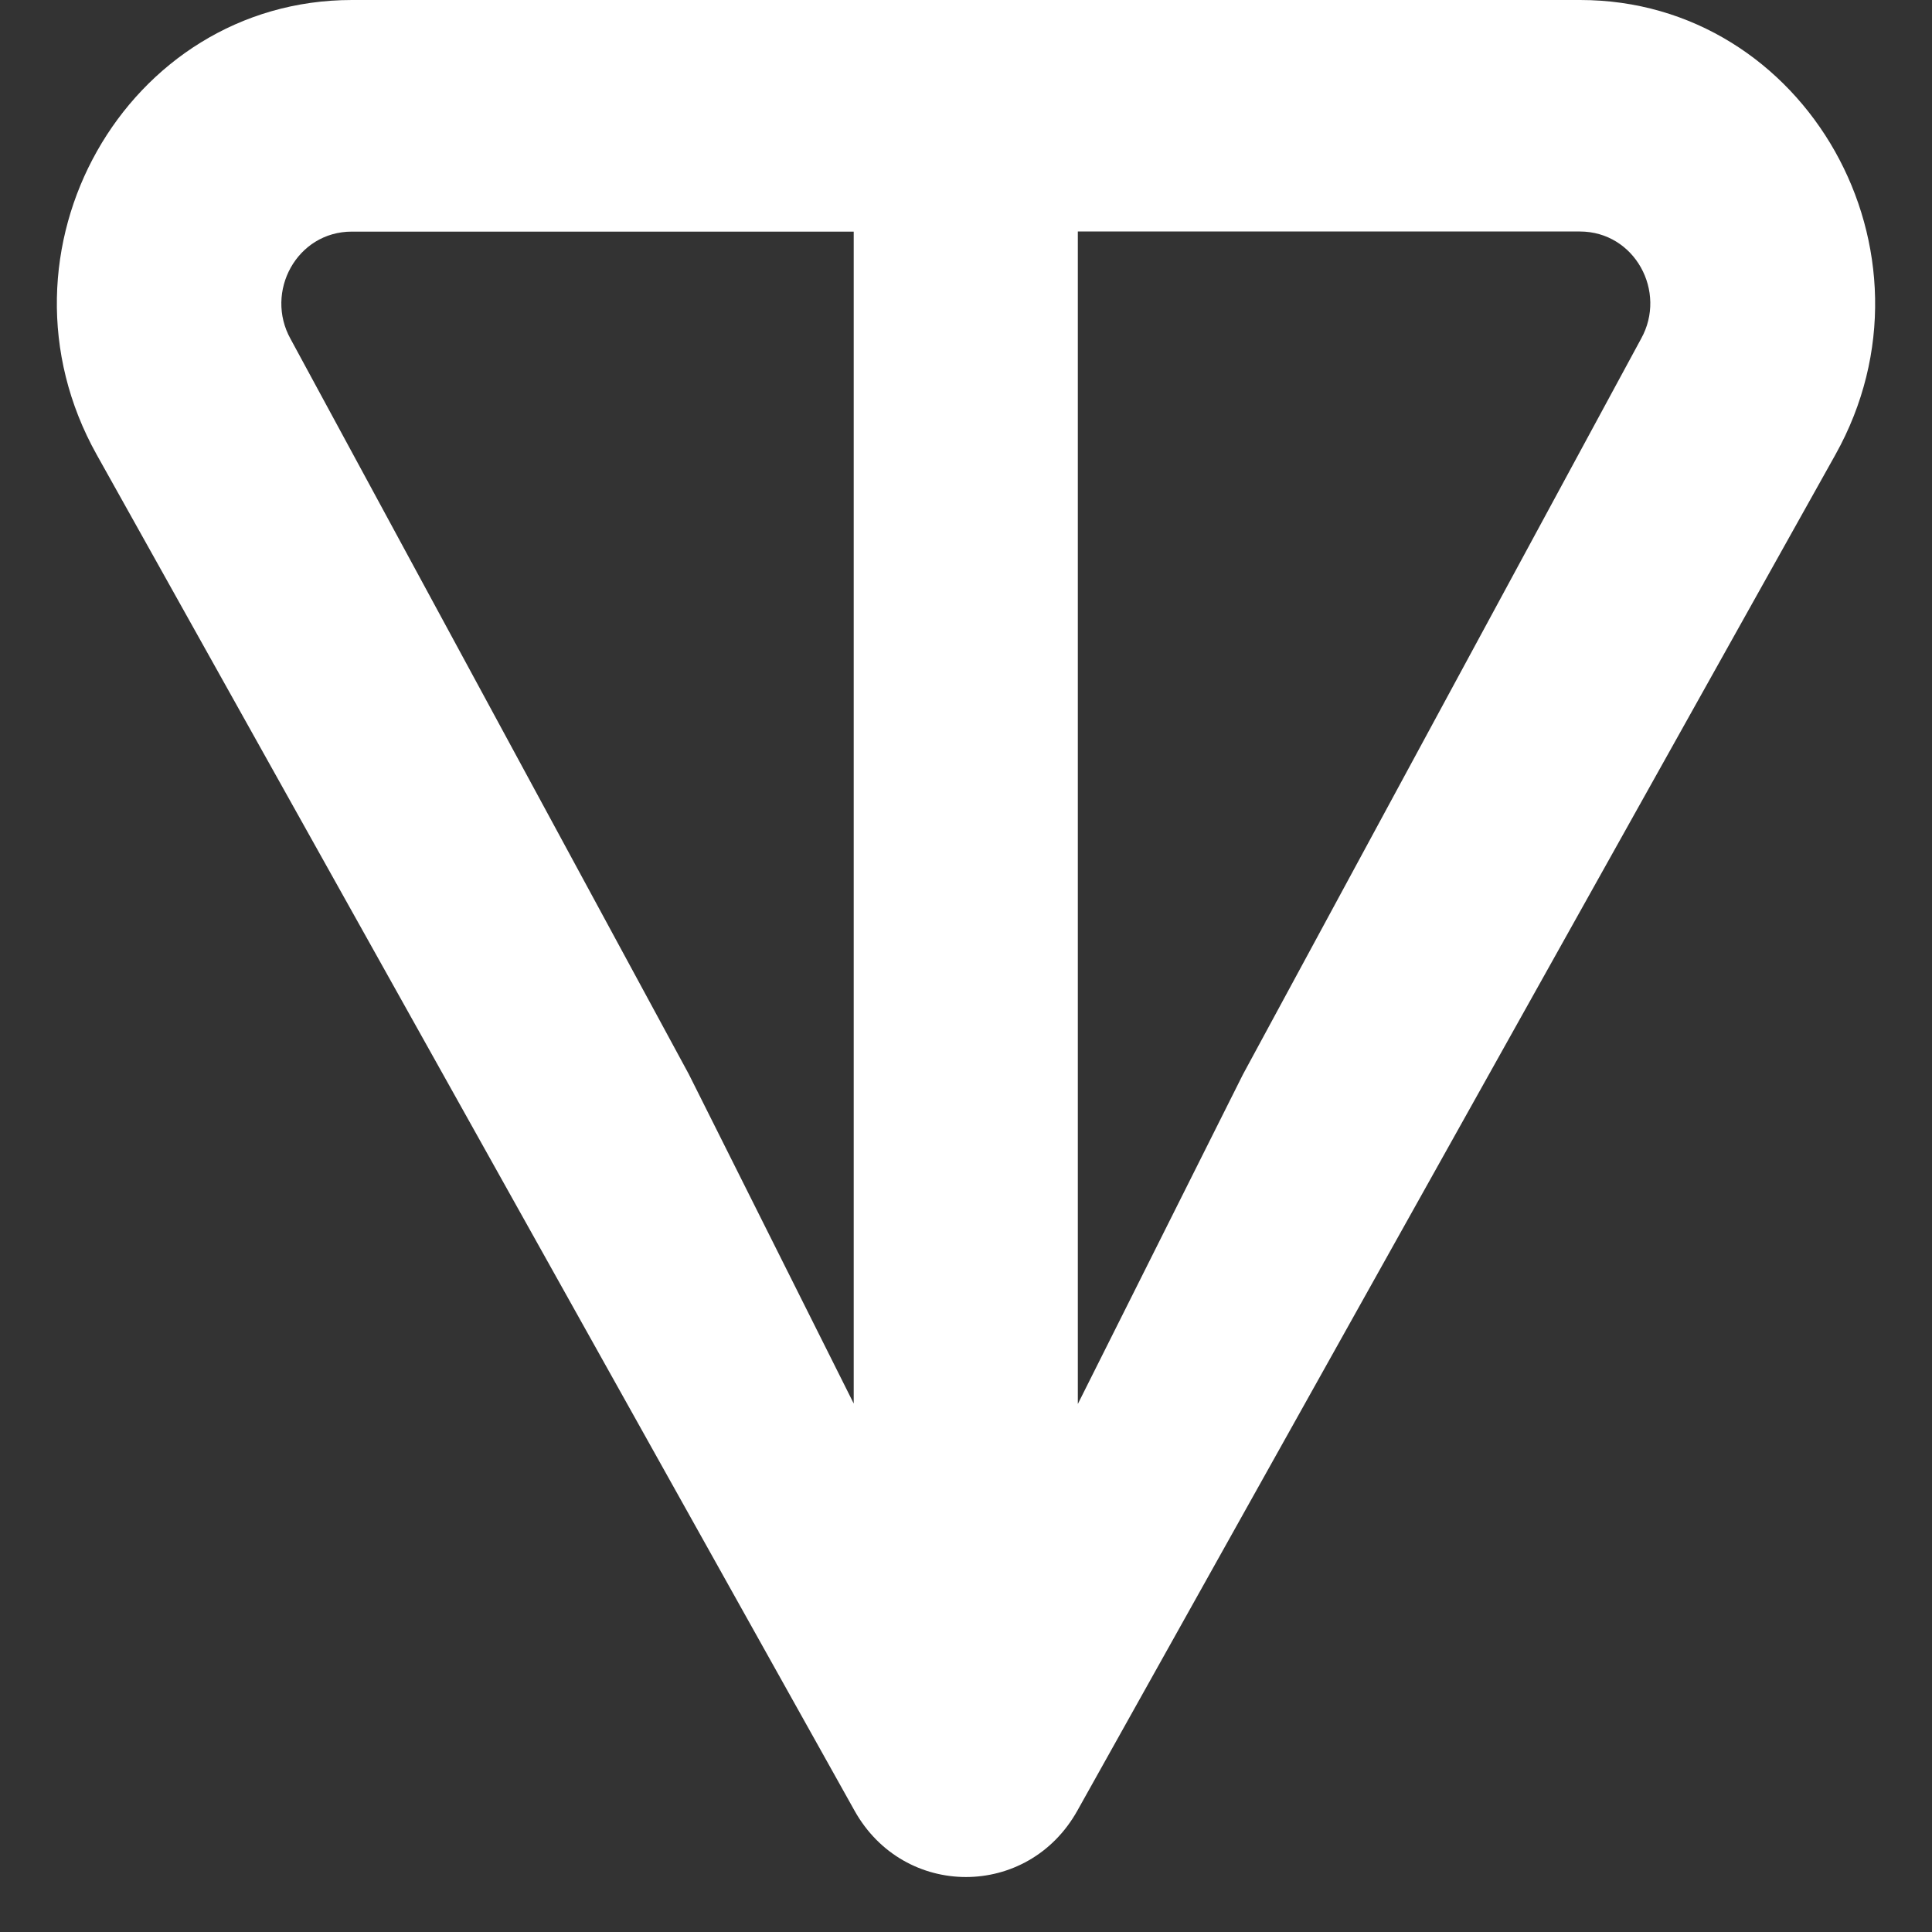 <svg width="17" height="17" viewBox="0 0 17 17" fill="none" xmlns="http://www.w3.org/2000/svg">
    <rect x="0" y="0" width="17" height="17" fill="#333333" stroke="none"/>
    <path
        d="M13.902 0H3.097C1.11 0 -0.149 2.212 0.851 4.001L7.519 15.932C7.954 16.711 9.045 16.711 9.48 15.932L16.15 4.001C17.148 2.215 15.889 0 13.904 0H13.902ZM7.514 12.354L6.061 9.452L2.557 2.983C2.326 2.569 2.611 2.038 3.096 2.038H7.512V12.355L7.514 12.354ZM14.44 2.981L10.937 9.454L9.484 12.354V2.037H13.901C14.385 2.037 14.671 2.567 14.44 2.981Z"
        fill="white" />
</svg>